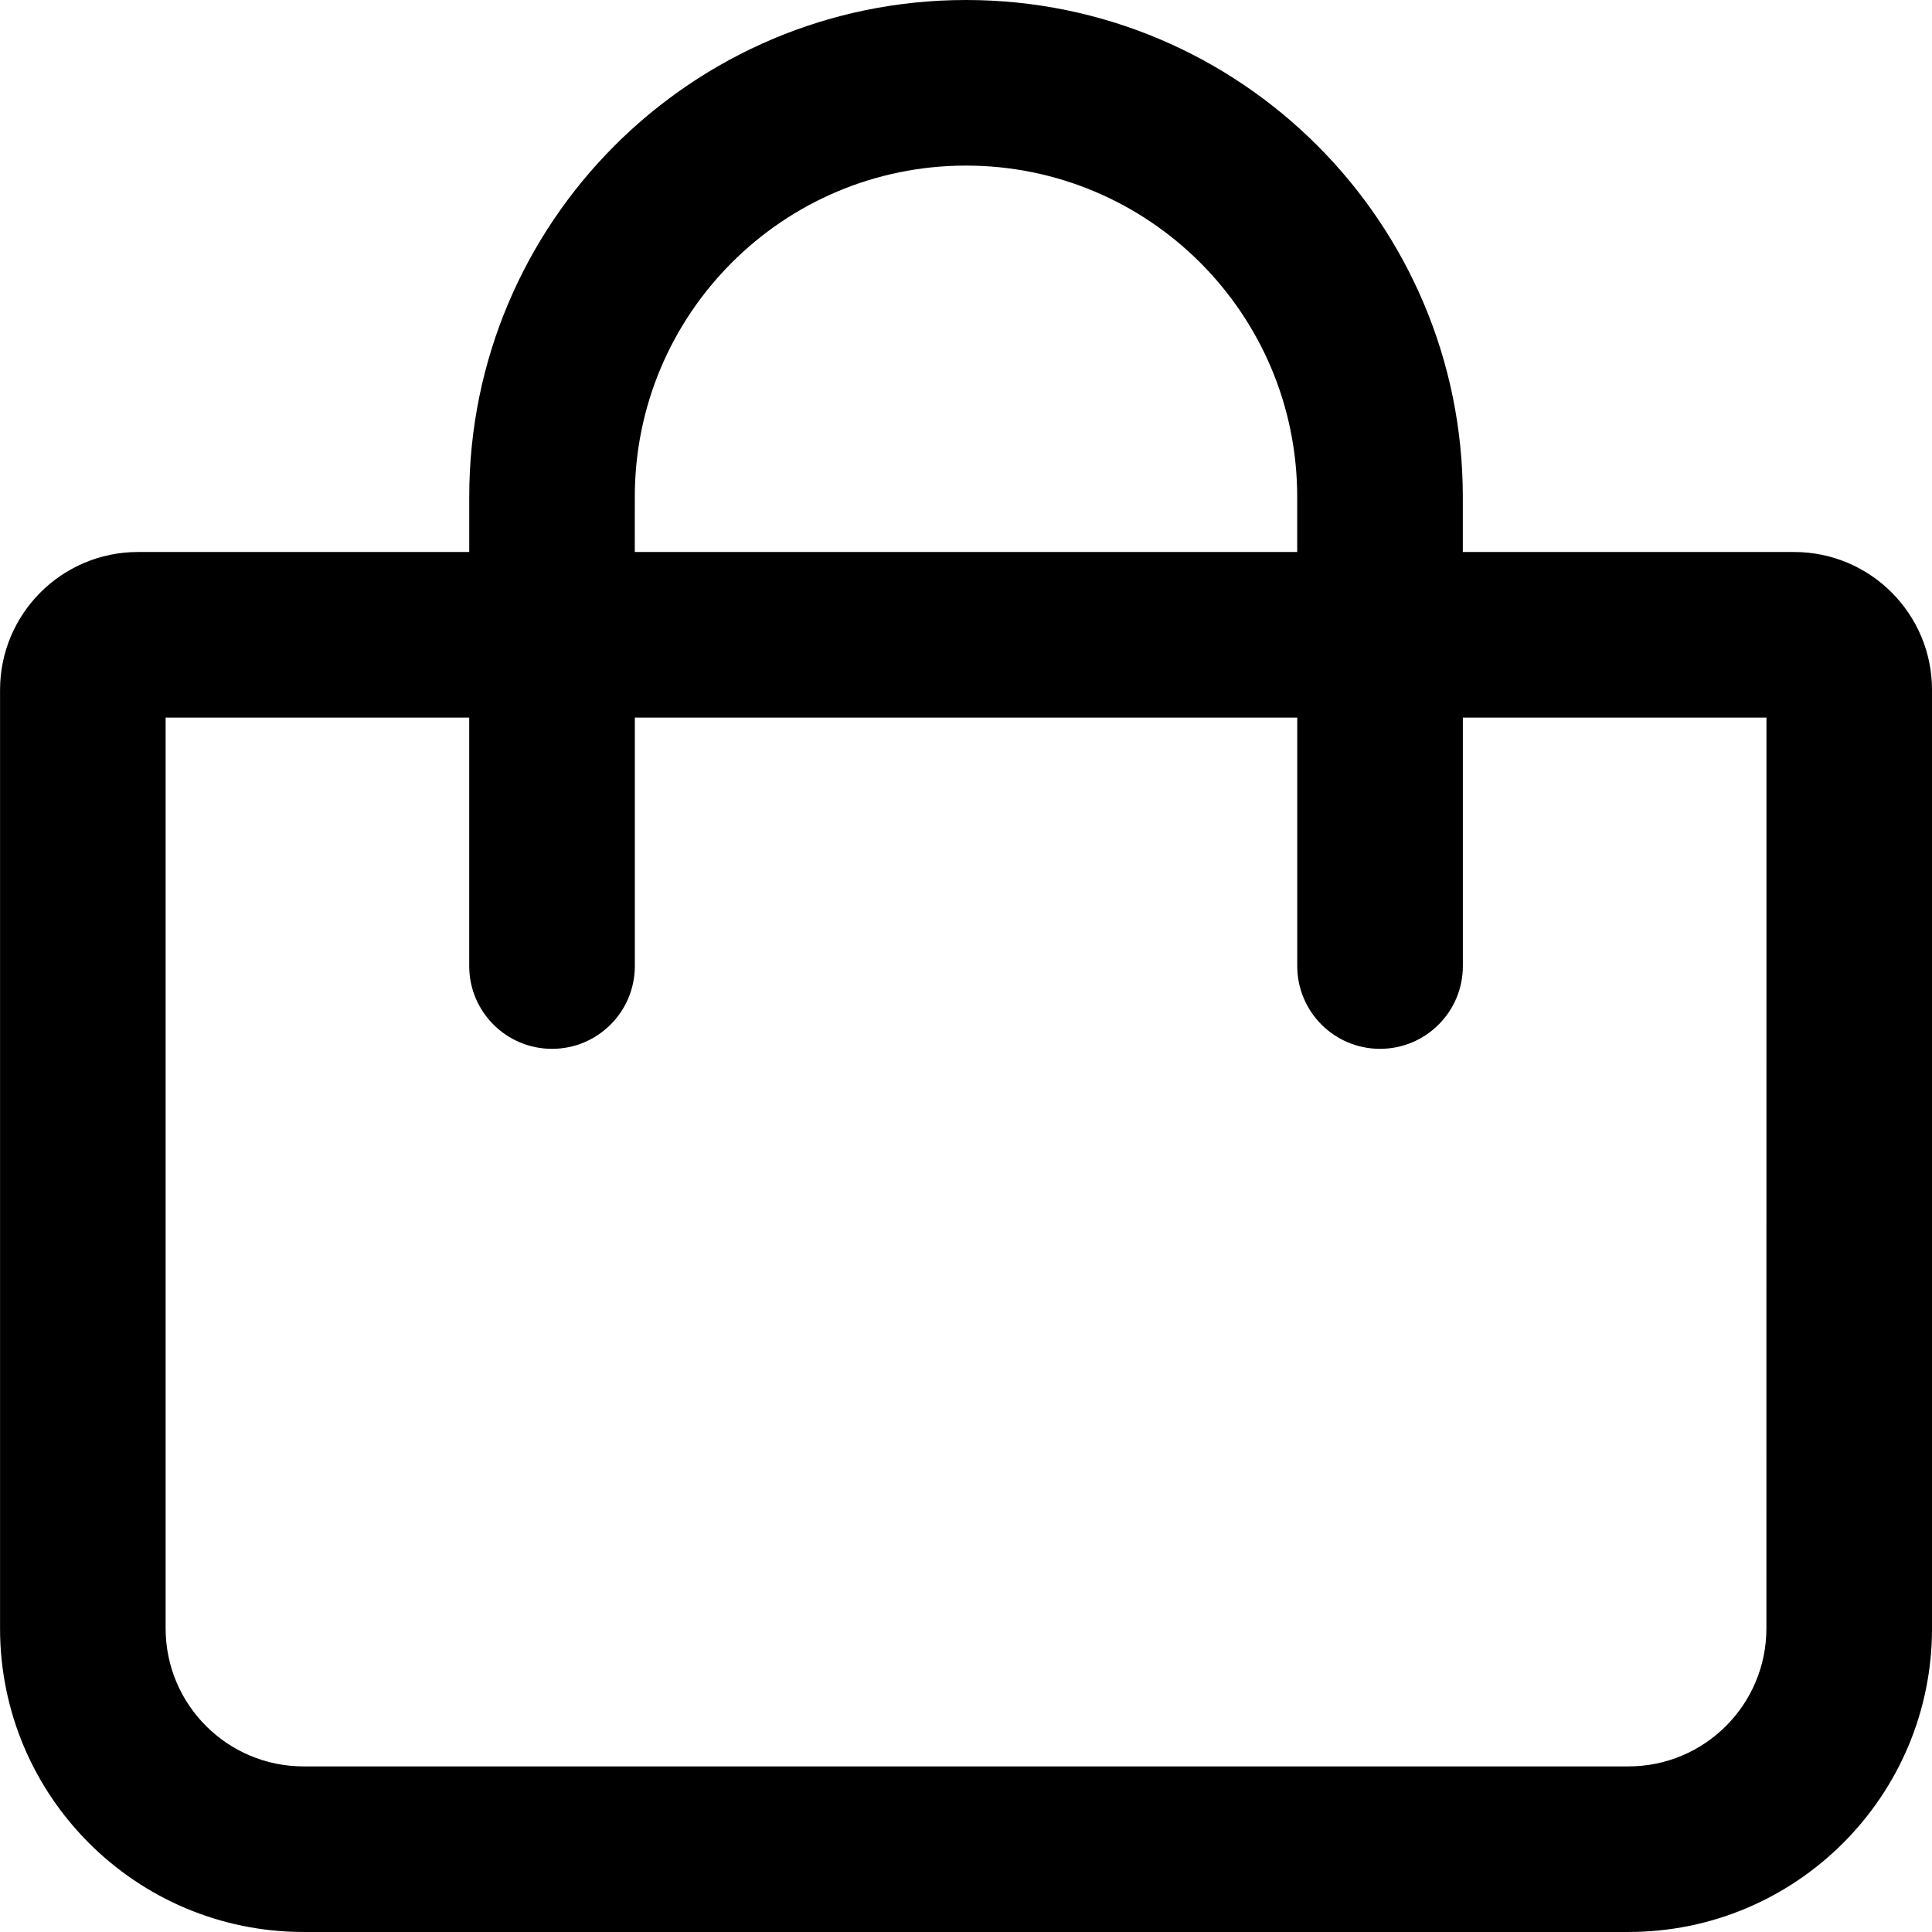 <!-- Generated by IcoMoon.io -->
<svg version="1.1" xmlns="http://www.w3.org/2000/svg" width="80" height="80" viewBox="0 0 80 80">
<title>shopping-bag</title>
<path d="M74.286 22.857h-13.714v-2.286c0-11.361-9.21-20.571-20.571-20.571s-20.571 9.21-20.571 20.571v0 2.286h-13.714c-3.156 0-5.714 2.558-5.714 5.714v0 38.857c0 6.943 5.628 12.571 12.571 12.571v0h54.857c6.943 0 12.571-5.628 12.571-12.571v0-38.857c0-3.156-2.558-5.714-5.714-5.714v0zM26.286 20.571c0-7.574 6.14-13.714 13.714-13.714s13.714 6.14 13.714 13.714v0 2.286h-27.429zM73.143 67.429c0 3.156-2.558 5.714-5.714 5.714v0h-54.857c-3.156 0-5.714-2.558-5.714-5.714v0-37.714h12.571v10.286c0 1.894 1.535 3.429 3.429 3.429s3.429-1.535 3.429-3.429v0-10.286h27.429v10.286c0 1.894 1.535 3.429 3.429 3.429s3.429-1.535 3.429-3.429v0-10.286h12.571z"></path>
</svg>
